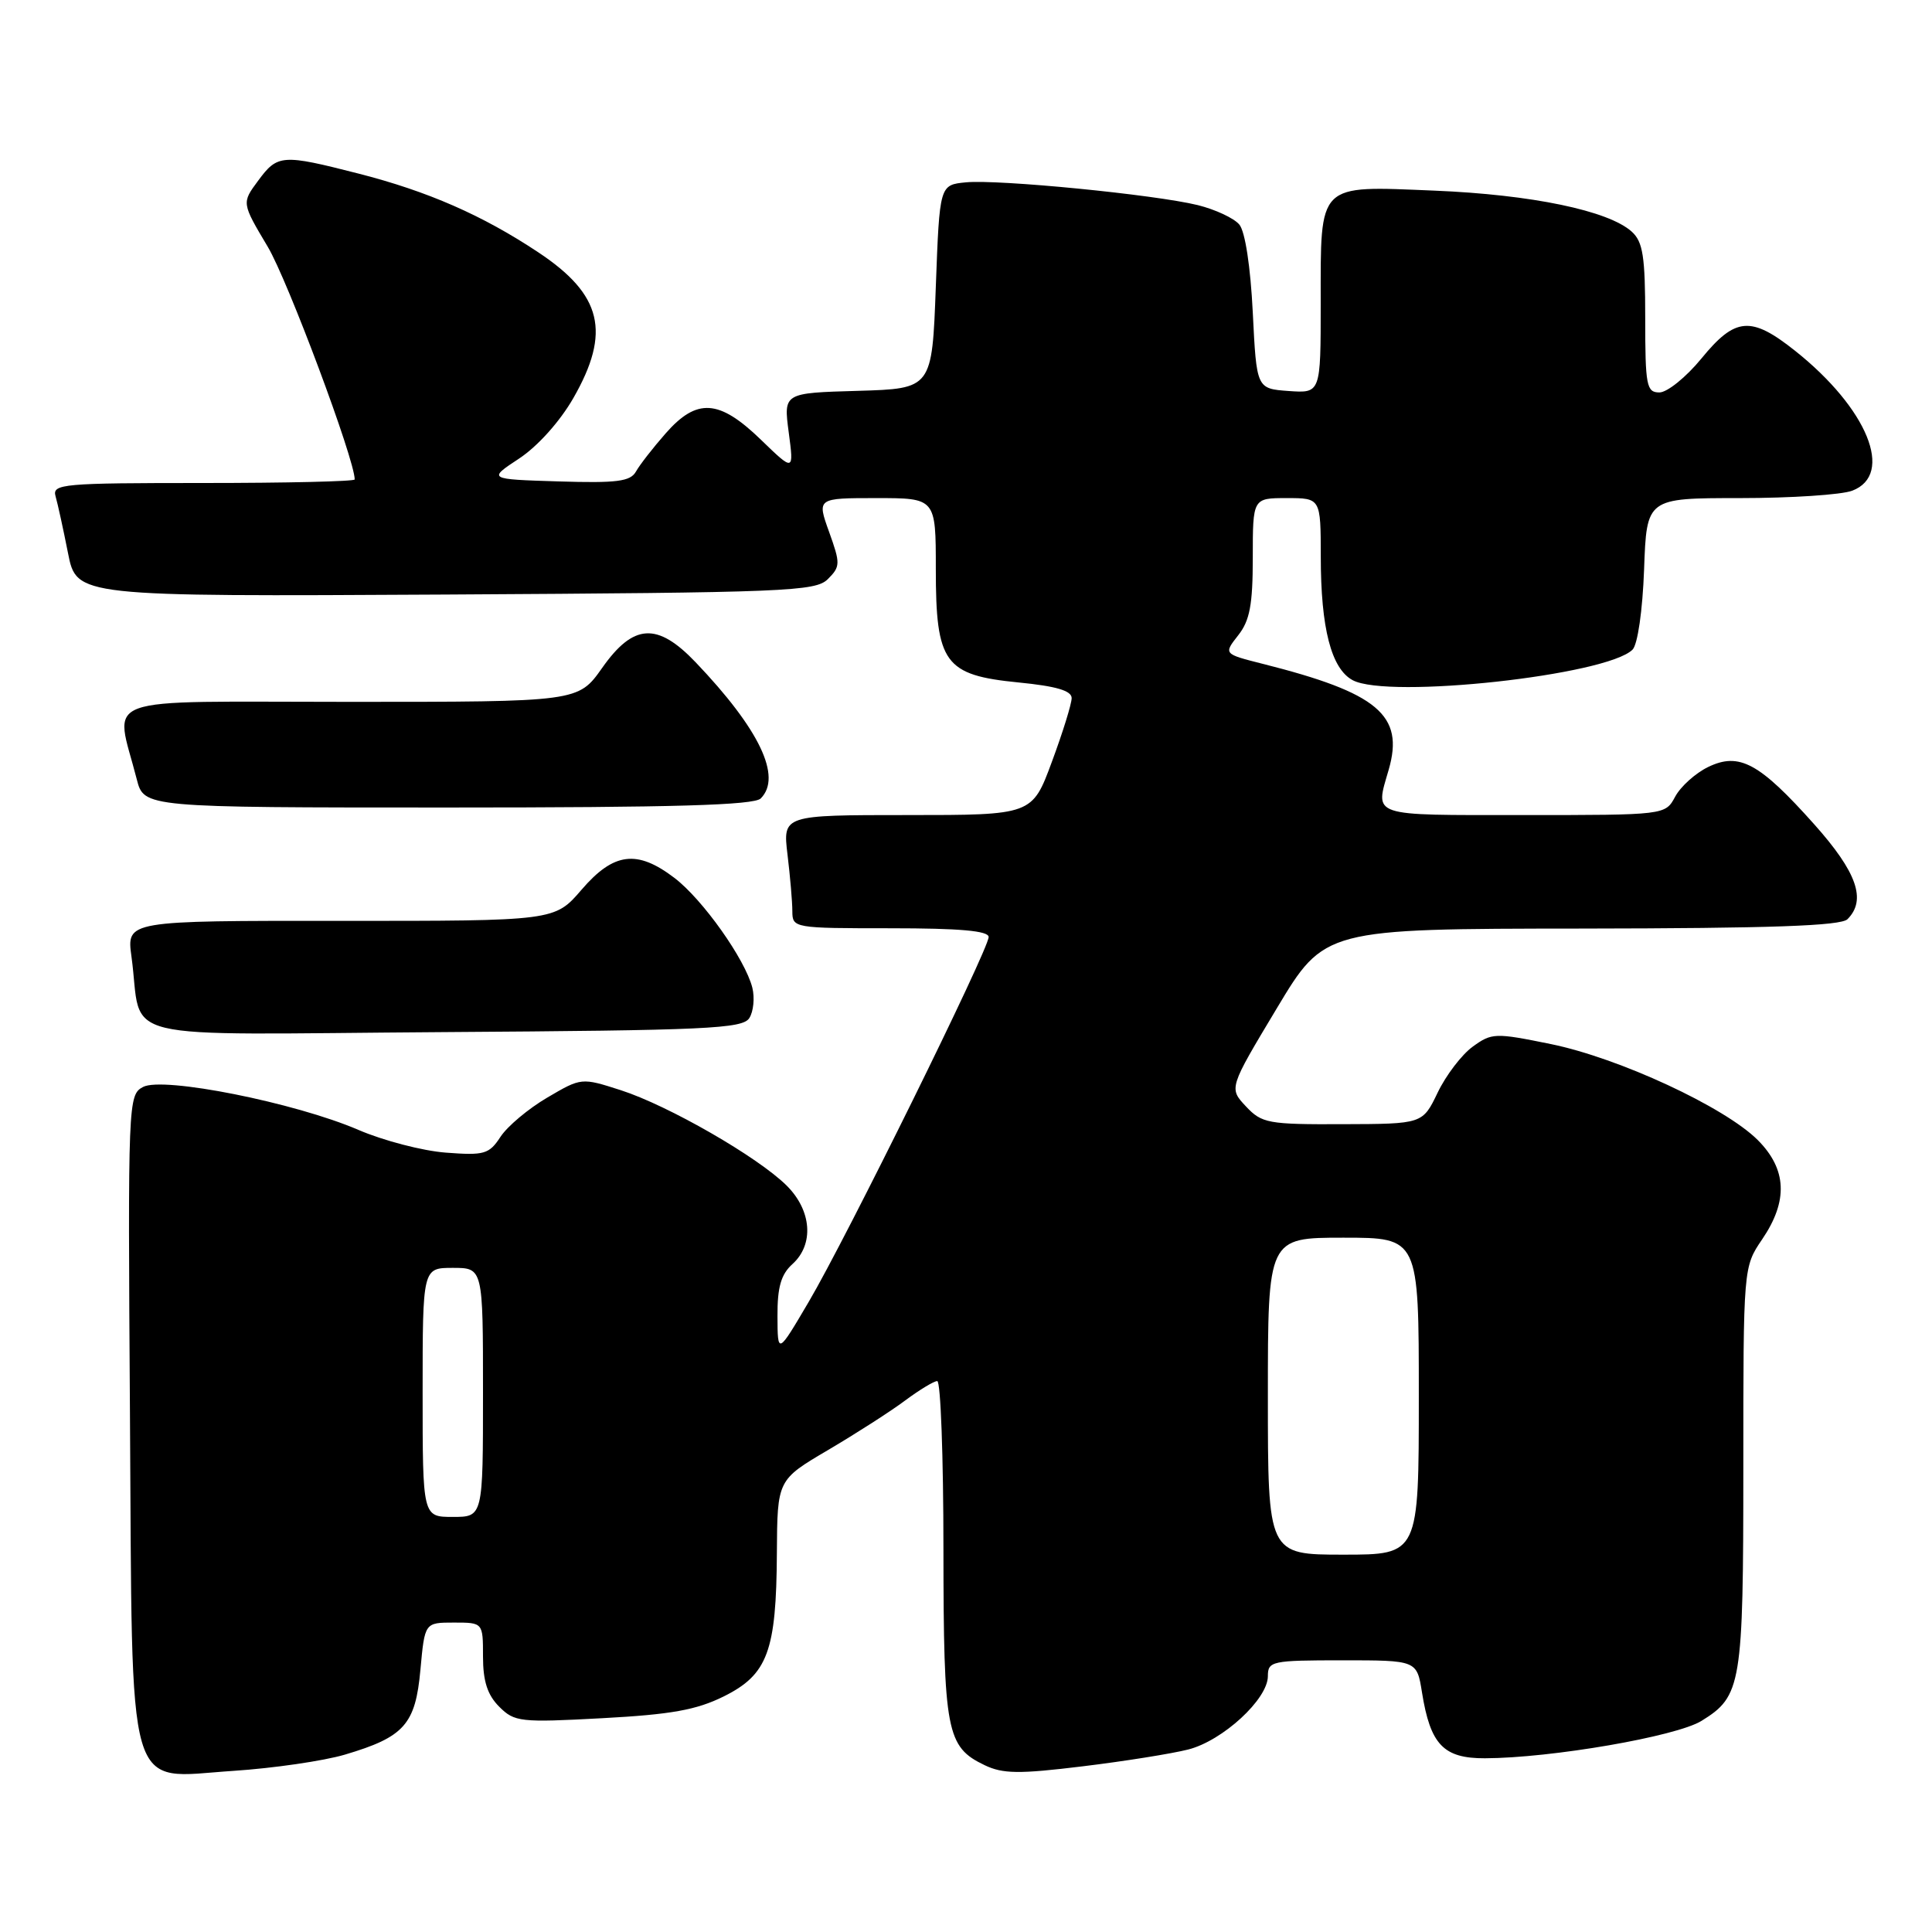 <?xml version="1.0" encoding="UTF-8" standalone="no"?>
<!DOCTYPE svg PUBLIC "-//W3C//DTD SVG 1.1//EN" "http://www.w3.org/Graphics/SVG/1.1/DTD/svg11.dtd" >
<svg xmlns="http://www.w3.org/2000/svg" xmlns:xlink="http://www.w3.org/1999/xlink" version="1.1" viewBox="0 0 256 256">
 <g >
 <path fill="currentColor"
d=" M 45.69 232.50 C 53.58 230.16 55.05 228.50 55.71 221.23 C 56.28 215.00 56.28 215.00 60.14 215.00 C 64.00 215.00 64.00 215.00 64.00 219.50 C 64.00 222.77 64.59 224.59 66.15 226.15 C 68.17 228.17 68.93 228.26 79.81 227.67 C 88.93 227.18 92.28 226.58 95.91 224.78 C 101.72 221.89 102.87 218.80 102.94 205.79 C 103.00 196.09 103.00 196.09 109.75 192.12 C 113.46 189.93 118.05 186.99 119.94 185.57 C 121.84 184.16 123.75 183.00 124.19 183.00 C 124.64 183.00 125.01 193.01 125.01 205.25 C 125.03 229.48 125.41 231.47 130.46 233.89 C 132.87 235.05 135.02 235.08 143.43 234.05 C 148.97 233.38 155.27 232.37 157.44 231.82 C 162.01 230.66 168.00 225.15 168.00 222.10 C 168.00 220.11 168.51 220.00 177.87 220.00 C 187.74 220.00 187.74 220.00 188.42 224.25 C 189.53 231.18 191.27 233.00 196.77 232.98 C 205.57 232.95 222.11 230.09 225.45 228.03 C 230.76 224.75 231.00 223.32 231.00 194.40 C 231.00 167.89 231.00 167.89 233.50 164.21 C 236.96 159.12 236.77 154.93 232.91 151.06 C 228.52 146.68 214.51 140.18 205.47 138.34 C 198.12 136.84 197.67 136.85 195.14 138.69 C 193.69 139.74 191.60 142.48 190.50 144.77 C 188.50 148.93 188.50 148.93 177.92 148.96 C 168.03 149.00 167.20 148.85 165.09 146.60 C 162.83 144.19 162.83 144.19 169.17 133.63 C 175.50 123.07 175.50 123.07 209.55 123.04 C 234.66 123.01 243.92 122.68 244.80 121.80 C 247.35 119.25 246.06 115.57 240.39 109.22 C 233.12 101.08 230.46 99.64 226.34 101.63 C 224.65 102.45 222.69 104.22 221.97 105.56 C 220.66 108.00 220.66 108.00 201.83 108.00 C 181.33 108.00 182.19 108.29 184.01 101.99 C 186.10 94.76 182.59 91.81 167.31 87.96 C 162.13 86.65 162.13 86.65 164.06 84.19 C 165.61 82.23 166.00 80.13 166.00 73.87 C 166.00 66.00 166.00 66.00 170.50 66.00 C 175.00 66.00 175.00 66.00 175.01 73.75 C 175.01 83.24 176.40 88.61 179.24 90.13 C 183.95 92.65 212.91 89.49 216.32 86.08 C 217.00 85.40 217.65 80.91 217.85 75.45 C 218.19 66.00 218.19 66.00 230.53 66.00 C 237.32 66.00 244.02 65.56 245.43 65.02 C 251.04 62.89 247.46 54.12 237.87 46.49 C 232.02 41.84 229.94 42.01 225.45 47.50 C 223.42 49.98 220.91 52.00 219.88 52.00 C 218.17 52.00 218.00 51.12 218.00 42.15 C 218.00 33.99 217.70 32.04 216.22 30.70 C 213.14 27.91 202.95 25.79 190.08 25.26 C 174.46 24.62 175.00 24.08 175.00 40.25 C 175.00 52.11 175.00 52.11 170.75 51.81 C 166.50 51.50 166.50 51.50 166.00 41.40 C 165.70 35.36 164.99 30.68 164.22 29.76 C 163.52 28.91 161.04 27.76 158.72 27.18 C 153.01 25.78 132.34 23.75 128.00 24.16 C 124.50 24.50 124.50 24.50 124.00 38.00 C 123.50 51.50 123.50 51.50 113.66 51.79 C 103.82 52.07 103.82 52.07 104.51 57.29 C 105.20 62.50 105.20 62.50 100.81 58.25 C 95.28 52.90 92.34 52.71 88.19 57.44 C 86.53 59.33 84.76 61.60 84.27 62.48 C 83.53 63.80 81.76 64.03 74.00 63.79 C 64.63 63.50 64.63 63.50 68.80 60.75 C 71.25 59.13 74.20 55.84 75.97 52.75 C 80.98 44.01 79.79 39.05 71.32 33.43 C 63.93 28.52 56.69 25.35 47.50 23.00 C 37.37 20.41 36.78 20.45 34.20 23.95 C 32.02 26.89 32.02 26.89 35.48 32.70 C 38.13 37.15 47.00 60.88 47.00 63.53 C 47.00 63.79 37.97 64.00 26.93 64.00 C 8.30 64.00 6.90 64.12 7.36 65.75 C 7.64 66.71 8.38 70.10 9.01 73.28 C 10.15 79.05 10.15 79.05 59.04 78.78 C 104.27 78.52 108.06 78.37 109.70 76.73 C 111.36 75.07 111.37 74.68 109.86 70.48 C 108.25 66.00 108.25 66.00 116.12 66.00 C 124.00 66.00 124.00 66.00 124.00 75.37 C 124.00 87.89 125.14 89.46 134.97 90.43 C 139.95 90.92 142.00 91.52 142.00 92.50 C 142.00 93.26 140.82 97.06 139.38 100.94 C 136.77 108.00 136.77 108.00 120.24 108.00 C 103.72 108.00 103.72 108.00 104.35 113.25 C 104.70 116.14 104.99 119.51 104.99 120.75 C 105.00 122.97 105.19 123.00 118.00 123.00 C 127.20 123.00 131.00 123.34 131.00 124.16 C 131.00 125.81 112.12 164.10 107.16 172.50 C 103.04 179.50 103.04 179.50 103.02 174.40 C 103.00 170.56 103.49 168.86 105.00 167.50 C 107.89 164.89 107.56 160.41 104.25 157.11 C 100.45 153.32 88.56 146.49 82.27 144.46 C 77.04 142.78 77.04 142.78 72.51 145.44 C 70.02 146.90 67.24 149.23 66.32 150.63 C 64.81 152.94 64.18 153.12 59.08 152.73 C 56.01 152.50 50.80 151.14 47.50 149.72 C 39.13 146.11 21.59 142.61 18.95 144.03 C 16.98 145.08 16.94 145.92 17.22 187.35 C 17.56 239.21 16.52 235.59 30.91 234.65 C 36.23 234.30 42.88 233.33 45.69 232.50 Z  M 99.29 134.90 C 99.84 134.03 100.02 132.22 99.69 130.88 C 98.74 127.12 93.12 119.19 89.37 116.33 C 84.41 112.55 81.32 112.94 77.06 117.89 C 73.50 122.03 73.50 122.03 45.14 122.02 C 16.77 122.00 16.77 122.00 17.42 126.75 C 19.00 138.27 14.02 137.06 58.72 136.76 C 93.67 136.53 98.40 136.31 99.29 134.90 Z  M 100.80 105.80 C 103.66 102.94 100.63 96.61 92.17 87.75 C 87.09 82.43 83.93 82.62 79.79 88.50 C 76.61 93.00 76.61 93.00 46.23 93.00 C 12.21 93.00 15.23 91.90 18.12 103.25 C 19.08 107.00 19.08 107.00 59.34 107.00 C 89.32 107.00 99.91 106.69 100.80 105.80 Z  M 168.00 185.00 C 168.00 164.00 168.00 164.00 178.00 164.00 C 188.00 164.00 188.00 164.00 188.00 185.00 C 188.00 206.00 188.00 206.00 178.00 206.00 C 168.00 206.00 168.00 206.00 168.00 185.00 Z  M 56.00 184.50 C 56.00 168.00 56.00 168.00 60.00 168.00 C 64.00 168.00 64.00 168.00 64.00 184.50 C 64.00 201.00 64.00 201.00 60.00 201.00 C 56.00 201.00 56.00 201.00 56.00 184.50 Z "/>
</g>
</svg>